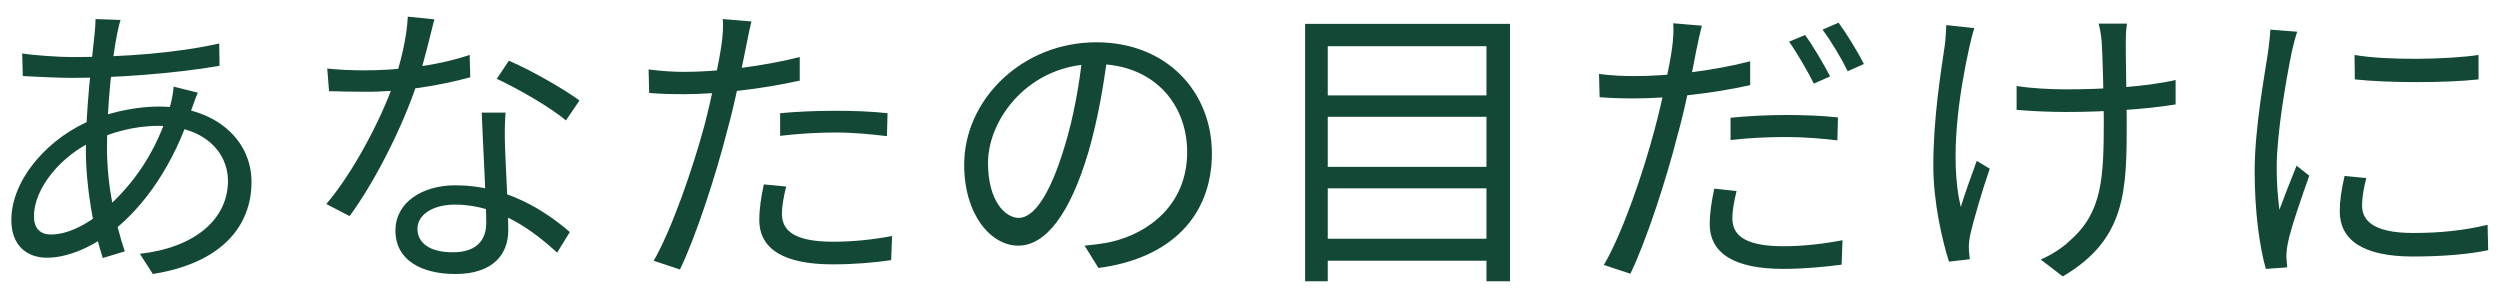 <svg width="116" height="14" viewBox="0 0 116 14" fill="none" xmlns="http://www.w3.org/2000/svg">
<path d="M5.594 0.926C5.538 1.094 5.482 1.346 5.44 1.542C5.202 2.718 4.964 4.93 4.964 6.848C4.964 8.668 5.356 10.348 5.79 11.664L4.768 11.972C4.362 10.726 3.984 8.738 3.984 6.96C3.984 5.042 4.264 2.774 4.39 1.57C4.418 1.318 4.432 1.066 4.432 0.884L5.594 0.926ZM3.34 2.648C5.804 2.648 8.24 2.452 10.172 2.018L10.186 3.054C8.17 3.404 5.412 3.614 3.326 3.614C2.724 3.614 1.632 3.558 1.058 3.53L1.03 2.48C1.52 2.564 2.738 2.648 3.34 2.648ZM9.178 4.3C9.094 4.482 8.968 4.86 8.884 5.084C8.058 7.674 6.658 9.62 5.188 10.754C4.292 11.44 3.172 11.958 2.178 11.958C1.254 11.958 0.526 11.398 0.526 10.208C0.526 8.29 2.304 6.316 4.376 5.518C5.314 5.154 6.448 4.944 7.358 4.944C10.004 4.944 11.67 6.484 11.67 8.444C11.67 10.446 10.34 12.196 7.092 12.714L6.49 11.776C9.01 11.496 10.578 10.194 10.578 8.388C10.578 7.03 9.43 5.84 7.344 5.84C6.168 5.84 5.132 6.176 4.418 6.498C2.836 7.198 1.576 8.738 1.576 10.026C1.576 10.6 1.856 10.88 2.374 10.88C3.074 10.88 3.984 10.488 4.88 9.704C6.126 8.612 7.274 7.1 7.918 4.832C7.974 4.622 8.044 4.244 8.058 4.02L9.178 4.3ZM15.184 3.18C15.702 3.236 16.304 3.264 16.906 3.264C18.418 3.264 20.182 3.082 21.792 2.55L21.82 3.586C20.448 3.964 18.614 4.272 16.906 4.258C16.388 4.258 15.786 4.244 15.268 4.23L15.184 3.18ZM20.154 0.898C19.972 1.584 19.678 2.9 19.342 3.894C18.67 5.91 17.382 8.458 16.22 10.026L15.142 9.466C16.388 8.01 17.69 5.518 18.264 3.866C18.572 2.984 18.88 1.752 18.922 0.772L20.154 0.898ZM23.458 5.224C23.416 5.798 23.416 6.218 23.43 6.722C23.458 7.632 23.584 9.76 23.584 10.684C23.584 11.804 22.87 12.714 21.134 12.714C19.594 12.714 18.348 12.098 18.348 10.698C18.348 9.41 19.566 8.598 21.134 8.598C23.486 8.598 25.292 9.774 26.44 10.768L25.852 11.72C24.774 10.74 23.164 9.494 21.106 9.494C20.07 9.494 19.37 9.97 19.37 10.614C19.37 11.258 19.916 11.706 21.008 11.706C22.17 11.706 22.562 11.09 22.562 10.334C22.562 9.27 22.408 6.764 22.352 5.224H23.458ZM26.258 5.588C25.502 4.944 23.976 4.09 23.052 3.656L23.612 2.816C24.634 3.25 26.216 4.16 26.888 4.664L26.258 5.588ZM34.868 0.996C34.784 1.304 34.686 1.836 34.63 2.102C34.42 3.11 34.126 4.692 33.734 6.092C33.23 8.08 32.292 10.978 31.55 12.504L30.332 12.098C31.172 10.642 32.152 7.8 32.684 5.826C33.02 4.538 33.384 2.774 33.482 2.046C33.538 1.654 33.566 1.178 33.538 0.884L34.868 0.996ZM31.774 3.334C33.314 3.334 35.372 3.082 37.108 2.648V3.74C35.372 4.132 33.258 4.37 31.746 4.37C31.13 4.37 30.64 4.356 30.122 4.314L30.094 3.222C30.752 3.306 31.256 3.334 31.774 3.334ZM36.198 5.252C36.926 5.182 37.864 5.14 38.76 5.14C39.572 5.14 40.426 5.168 41.182 5.252L41.154 6.316C40.426 6.232 39.614 6.148 38.788 6.148C37.92 6.148 37.052 6.204 36.198 6.302V5.252ZM36.478 8.654C36.366 9.116 36.282 9.55 36.282 9.914C36.282 10.572 36.66 11.216 38.648 11.216C39.572 11.216 40.524 11.118 41.392 10.95L41.35 12.07C40.594 12.182 39.656 12.266 38.634 12.266C36.436 12.266 35.232 11.594 35.232 10.208C35.232 9.676 35.316 9.144 35.442 8.556L36.478 8.654ZM51.402 2.452C51.22 3.908 50.94 5.546 50.506 7.044C49.652 9.914 48.532 11.398 47.244 11.398C45.984 11.398 44.738 9.97 44.738 7.646C44.738 4.608 47.44 1.962 50.87 1.962C54.146 1.962 56.232 4.272 56.232 7.114C56.232 10.04 54.3 12 50.968 12.434L50.324 11.398C50.772 11.356 51.192 11.3 51.528 11.23C53.32 10.824 55.084 9.48 55.084 7.058C55.084 4.818 53.53 2.97 50.842 2.97C47.762 2.97 45.844 5.504 45.844 7.562C45.844 9.326 46.642 10.11 47.272 10.11C47.93 10.11 48.686 9.158 49.4 6.792C49.806 5.462 50.1 3.88 50.24 2.424L51.402 2.452ZM61.286 4.426H69.392V5.42H61.286V4.426ZM61.286 7.744H69.392V8.738H61.286V7.744ZM61.286 11.076H69.392V12.098H61.286V11.076ZM60.558 1.108H70.064V13.05H68.972V2.144H61.608V13.05H60.558V1.108ZM78.968 1.192C78.884 1.5 78.772 2.032 78.716 2.298C78.52 3.306 78.226 4.902 77.834 6.288C77.33 8.276 76.392 11.174 75.65 12.7L74.418 12.294C75.272 10.852 76.252 7.996 76.77 6.022C77.12 4.734 77.484 2.984 77.582 2.242C77.638 1.85 77.666 1.374 77.638 1.08L78.968 1.192ZM75.874 3.53C77.414 3.53 79.472 3.292 81.208 2.844V3.95C79.472 4.342 77.358 4.566 75.846 4.566C75.23 4.566 74.74 4.552 74.222 4.51L74.194 3.432C74.852 3.516 75.356 3.53 75.874 3.53ZM80.298 5.462C81.026 5.392 81.95 5.336 82.86 5.336C83.672 5.336 84.526 5.364 85.282 5.448L85.254 6.512C84.526 6.428 83.714 6.358 82.888 6.358C82.006 6.358 81.152 6.4 80.298 6.498V5.462ZM80.578 8.864C80.466 9.312 80.382 9.76 80.382 10.124C80.382 10.782 80.76 11.426 82.748 11.426C83.658 11.426 84.624 11.314 85.492 11.146L85.45 12.28C84.694 12.378 83.756 12.476 82.734 12.476C80.536 12.476 79.332 11.79 79.332 10.404C79.332 9.872 79.416 9.354 79.542 8.752L80.578 8.864ZM83.756 1.626C84.12 2.116 84.624 2.984 84.918 3.544L84.162 3.88C83.882 3.32 83.392 2.466 83.014 1.934L83.756 1.626ZM85.31 1.052C85.688 1.57 86.22 2.438 86.486 2.97L85.73 3.306C85.436 2.69 84.96 1.906 84.568 1.374L85.31 1.052ZM98.694 1.094C98.652 1.318 98.638 1.598 98.638 1.92C98.624 2.438 98.68 4.804 98.68 5.588C98.68 8.794 98.68 11.09 95.712 12.826L94.69 12.042C95.124 11.86 95.698 11.51 96.048 11.16C97.546 9.858 97.616 8.262 97.616 5.574C97.616 4.678 97.56 2.508 97.518 1.92C97.49 1.612 97.434 1.304 97.378 1.094H98.694ZM93.57 3.992C94.186 4.09 95.068 4.146 95.838 4.146C97.56 4.146 99.548 4.034 100.948 3.712V4.846C99.59 5.07 97.63 5.196 95.852 5.196C95.166 5.196 94.186 5.154 93.57 5.098V3.992ZM91.61 1.304C91.526 1.556 91.428 1.948 91.372 2.214C90.924 4.244 90.434 7.31 90.98 9.606C91.162 9.004 91.47 8.15 91.722 7.464L92.324 7.828C91.988 8.794 91.568 10.222 91.414 10.922C91.372 11.118 91.344 11.384 91.358 11.552C91.358 11.692 91.386 11.874 91.4 12.028L90.434 12.14C90.154 11.272 89.706 9.452 89.706 7.702C89.706 5.42 90.07 3.278 90.238 2.102C90.28 1.794 90.294 1.416 90.308 1.164L91.61 1.304ZM109.25 2.55C110.776 2.816 113.618 2.76 115.004 2.55V3.684C113.506 3.852 110.79 3.852 109.264 3.684L109.25 2.55ZM109.796 8.262C109.67 8.766 109.6 9.158 109.6 9.536C109.6 10.18 110.048 10.81 111.966 10.81C113.212 10.81 114.304 10.698 115.424 10.432L115.452 11.608C114.584 11.79 113.408 11.902 111.952 11.902C109.614 11.902 108.564 11.118 108.564 9.802C108.564 9.34 108.634 8.836 108.788 8.164L109.796 8.262ZM106.59 1.472C106.506 1.71 106.394 2.158 106.338 2.41C106.072 3.712 105.638 6.204 105.638 7.786C105.638 8.458 105.68 9.046 105.764 9.732C106.002 9.102 106.324 8.262 106.562 7.688L107.15 8.15C106.8 9.144 106.282 10.614 106.156 11.286C106.114 11.482 106.086 11.748 106.086 11.916C106.1 12.056 106.114 12.252 106.128 12.406L105.134 12.476C104.854 11.482 104.616 9.872 104.616 7.968C104.616 5.91 105.078 3.516 105.246 2.354C105.288 2.032 105.33 1.682 105.344 1.374L106.59 1.472Z" fill="#124835"/>
</svg>
